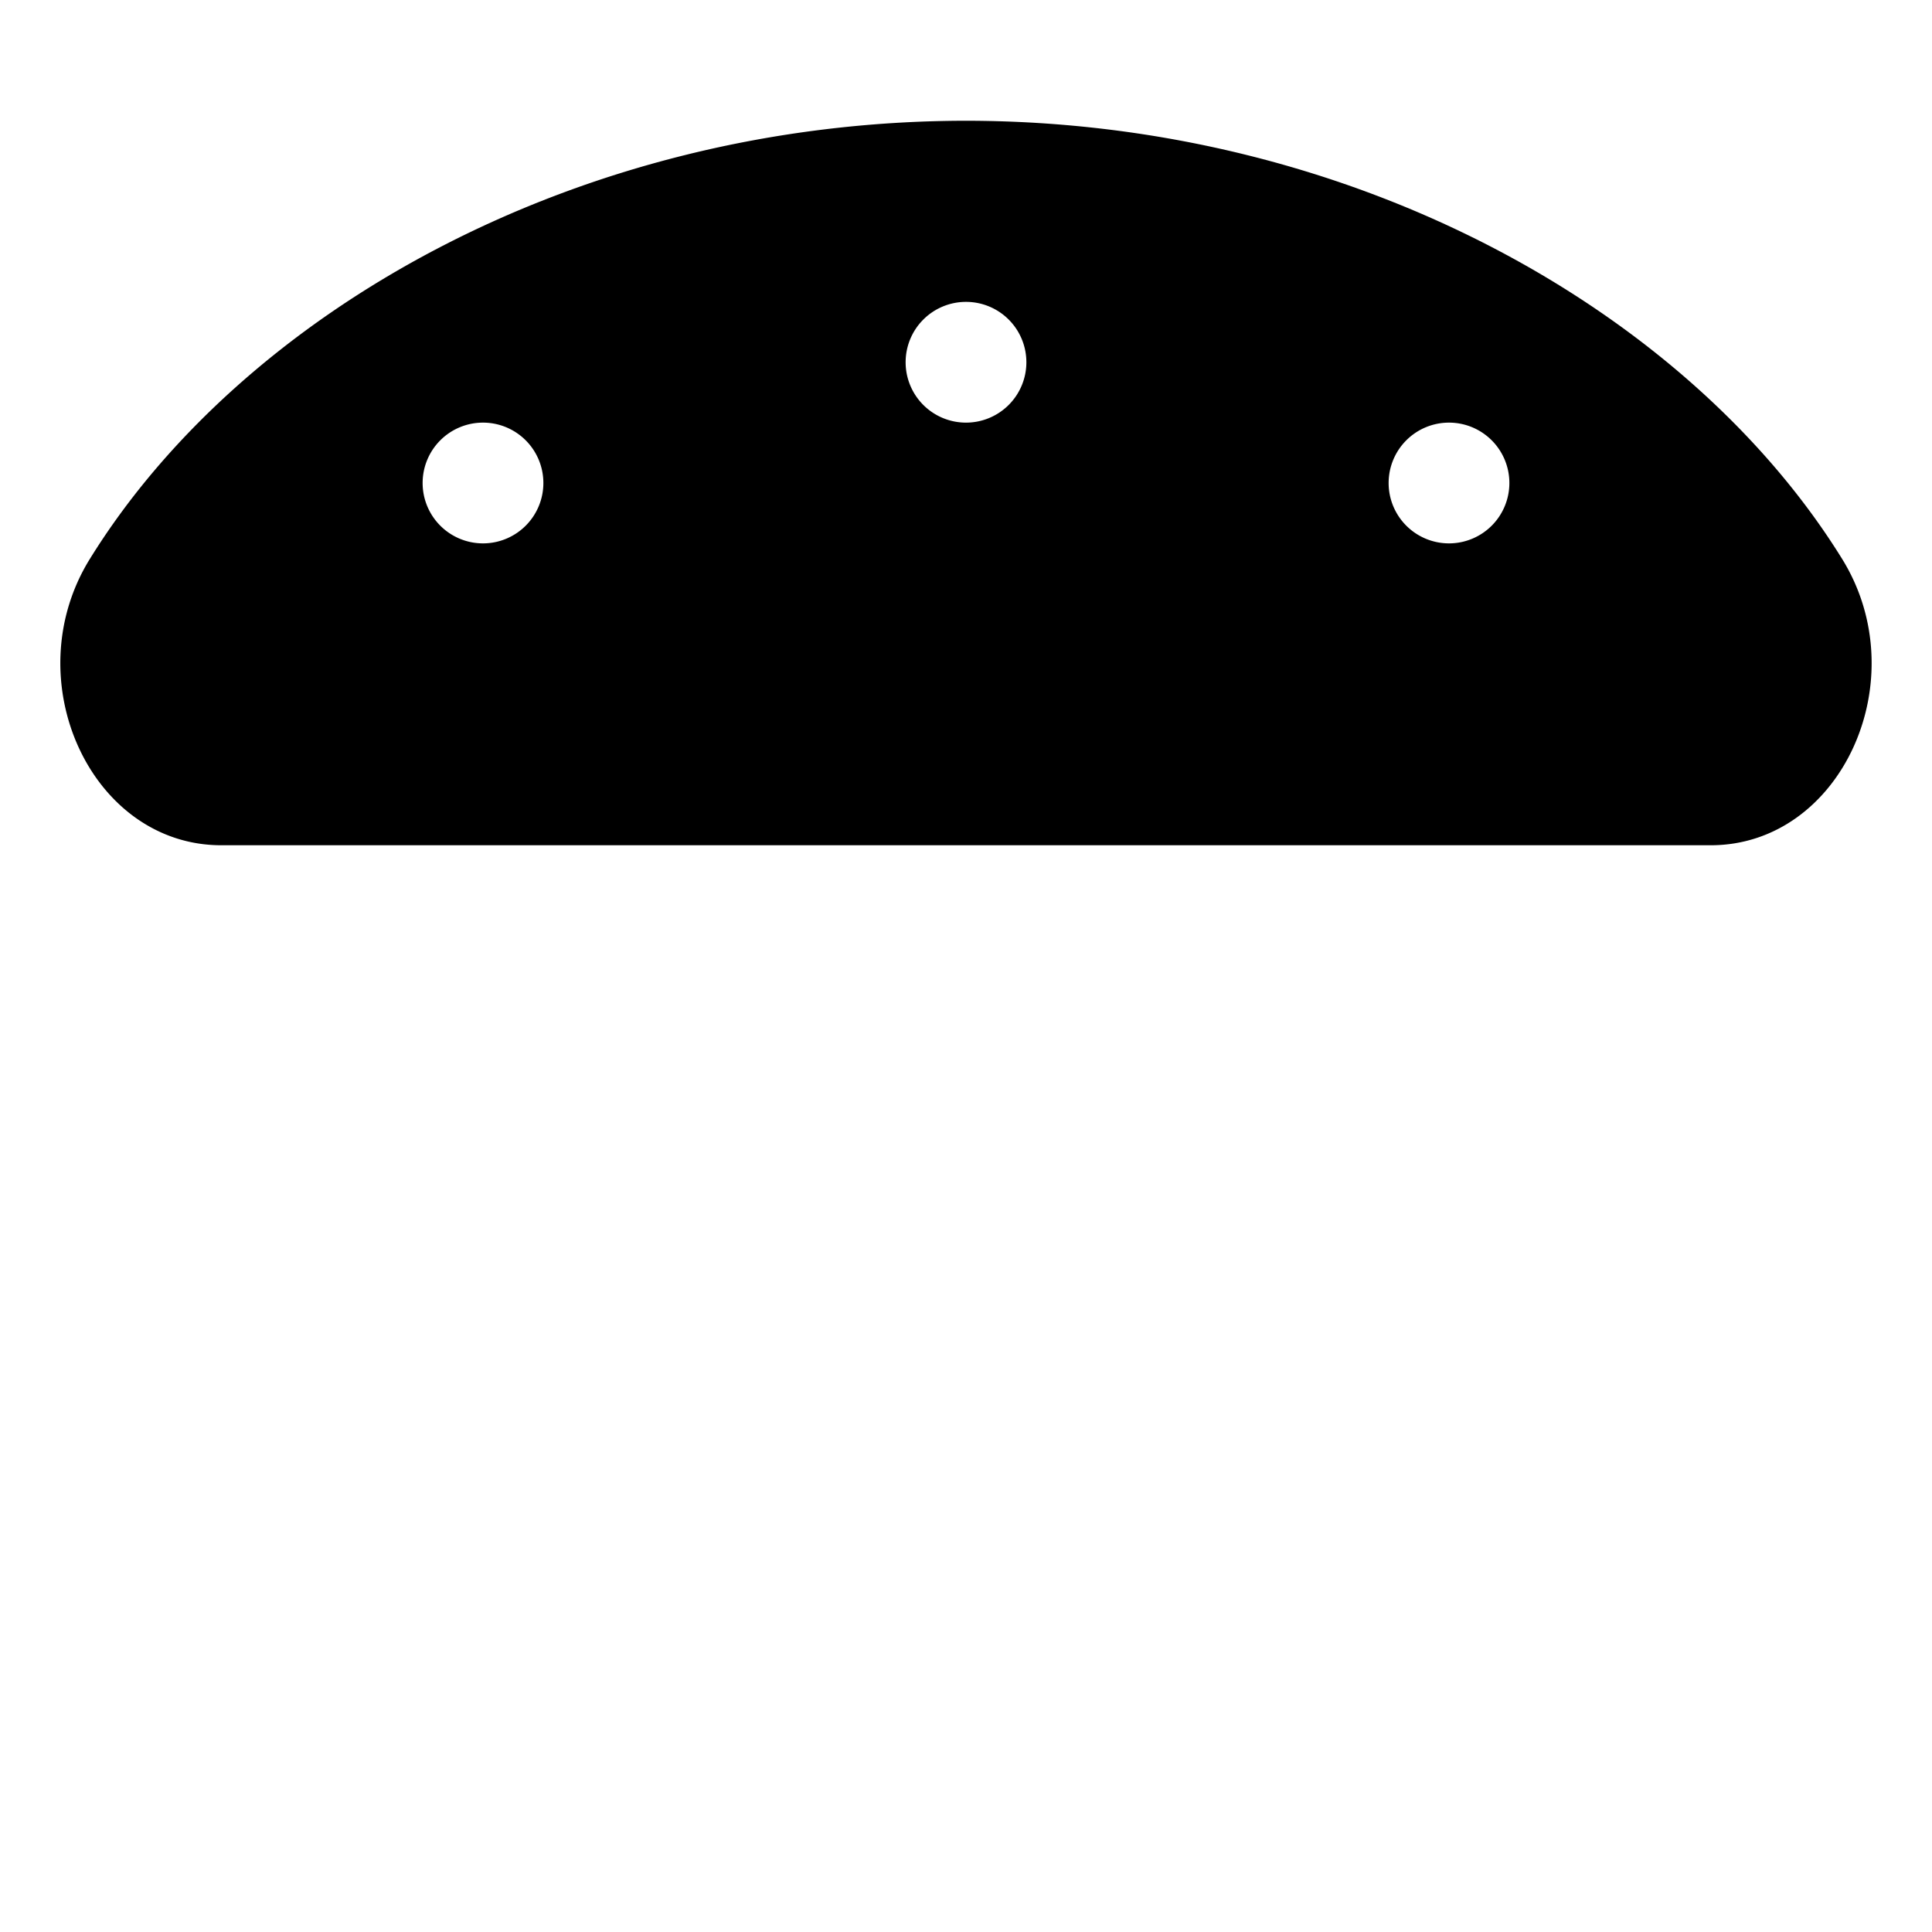 <svg aria-hidden="true" focusable="false" data-prefix="fas" data-icon="hamburger"
     class="svg-inline--fa fa-hamburger fa-w-16" role="img" xmlns="http://www.w3.org/2000/svg" viewBox="0 0 512 512">
    <path d="M58.64,224H453.36c34.57,0,54.62-43.9,34.82-75.88C448,83.2,359.55,32.1,256,32,152.46,32.1,64,83.2,23.82,148.11,4,180.09,24.07,224,58.64,224ZM384,112a16,16,0,1,1-16,16A16,16,0,0,1,384,112ZM256,80a16,16,0,1,1-16,16A16,16,0,0,1,256,80ZM128,112a16,16,0,1,1-16,16A16,16,0,0,1,128,112Z"/>
</svg>
